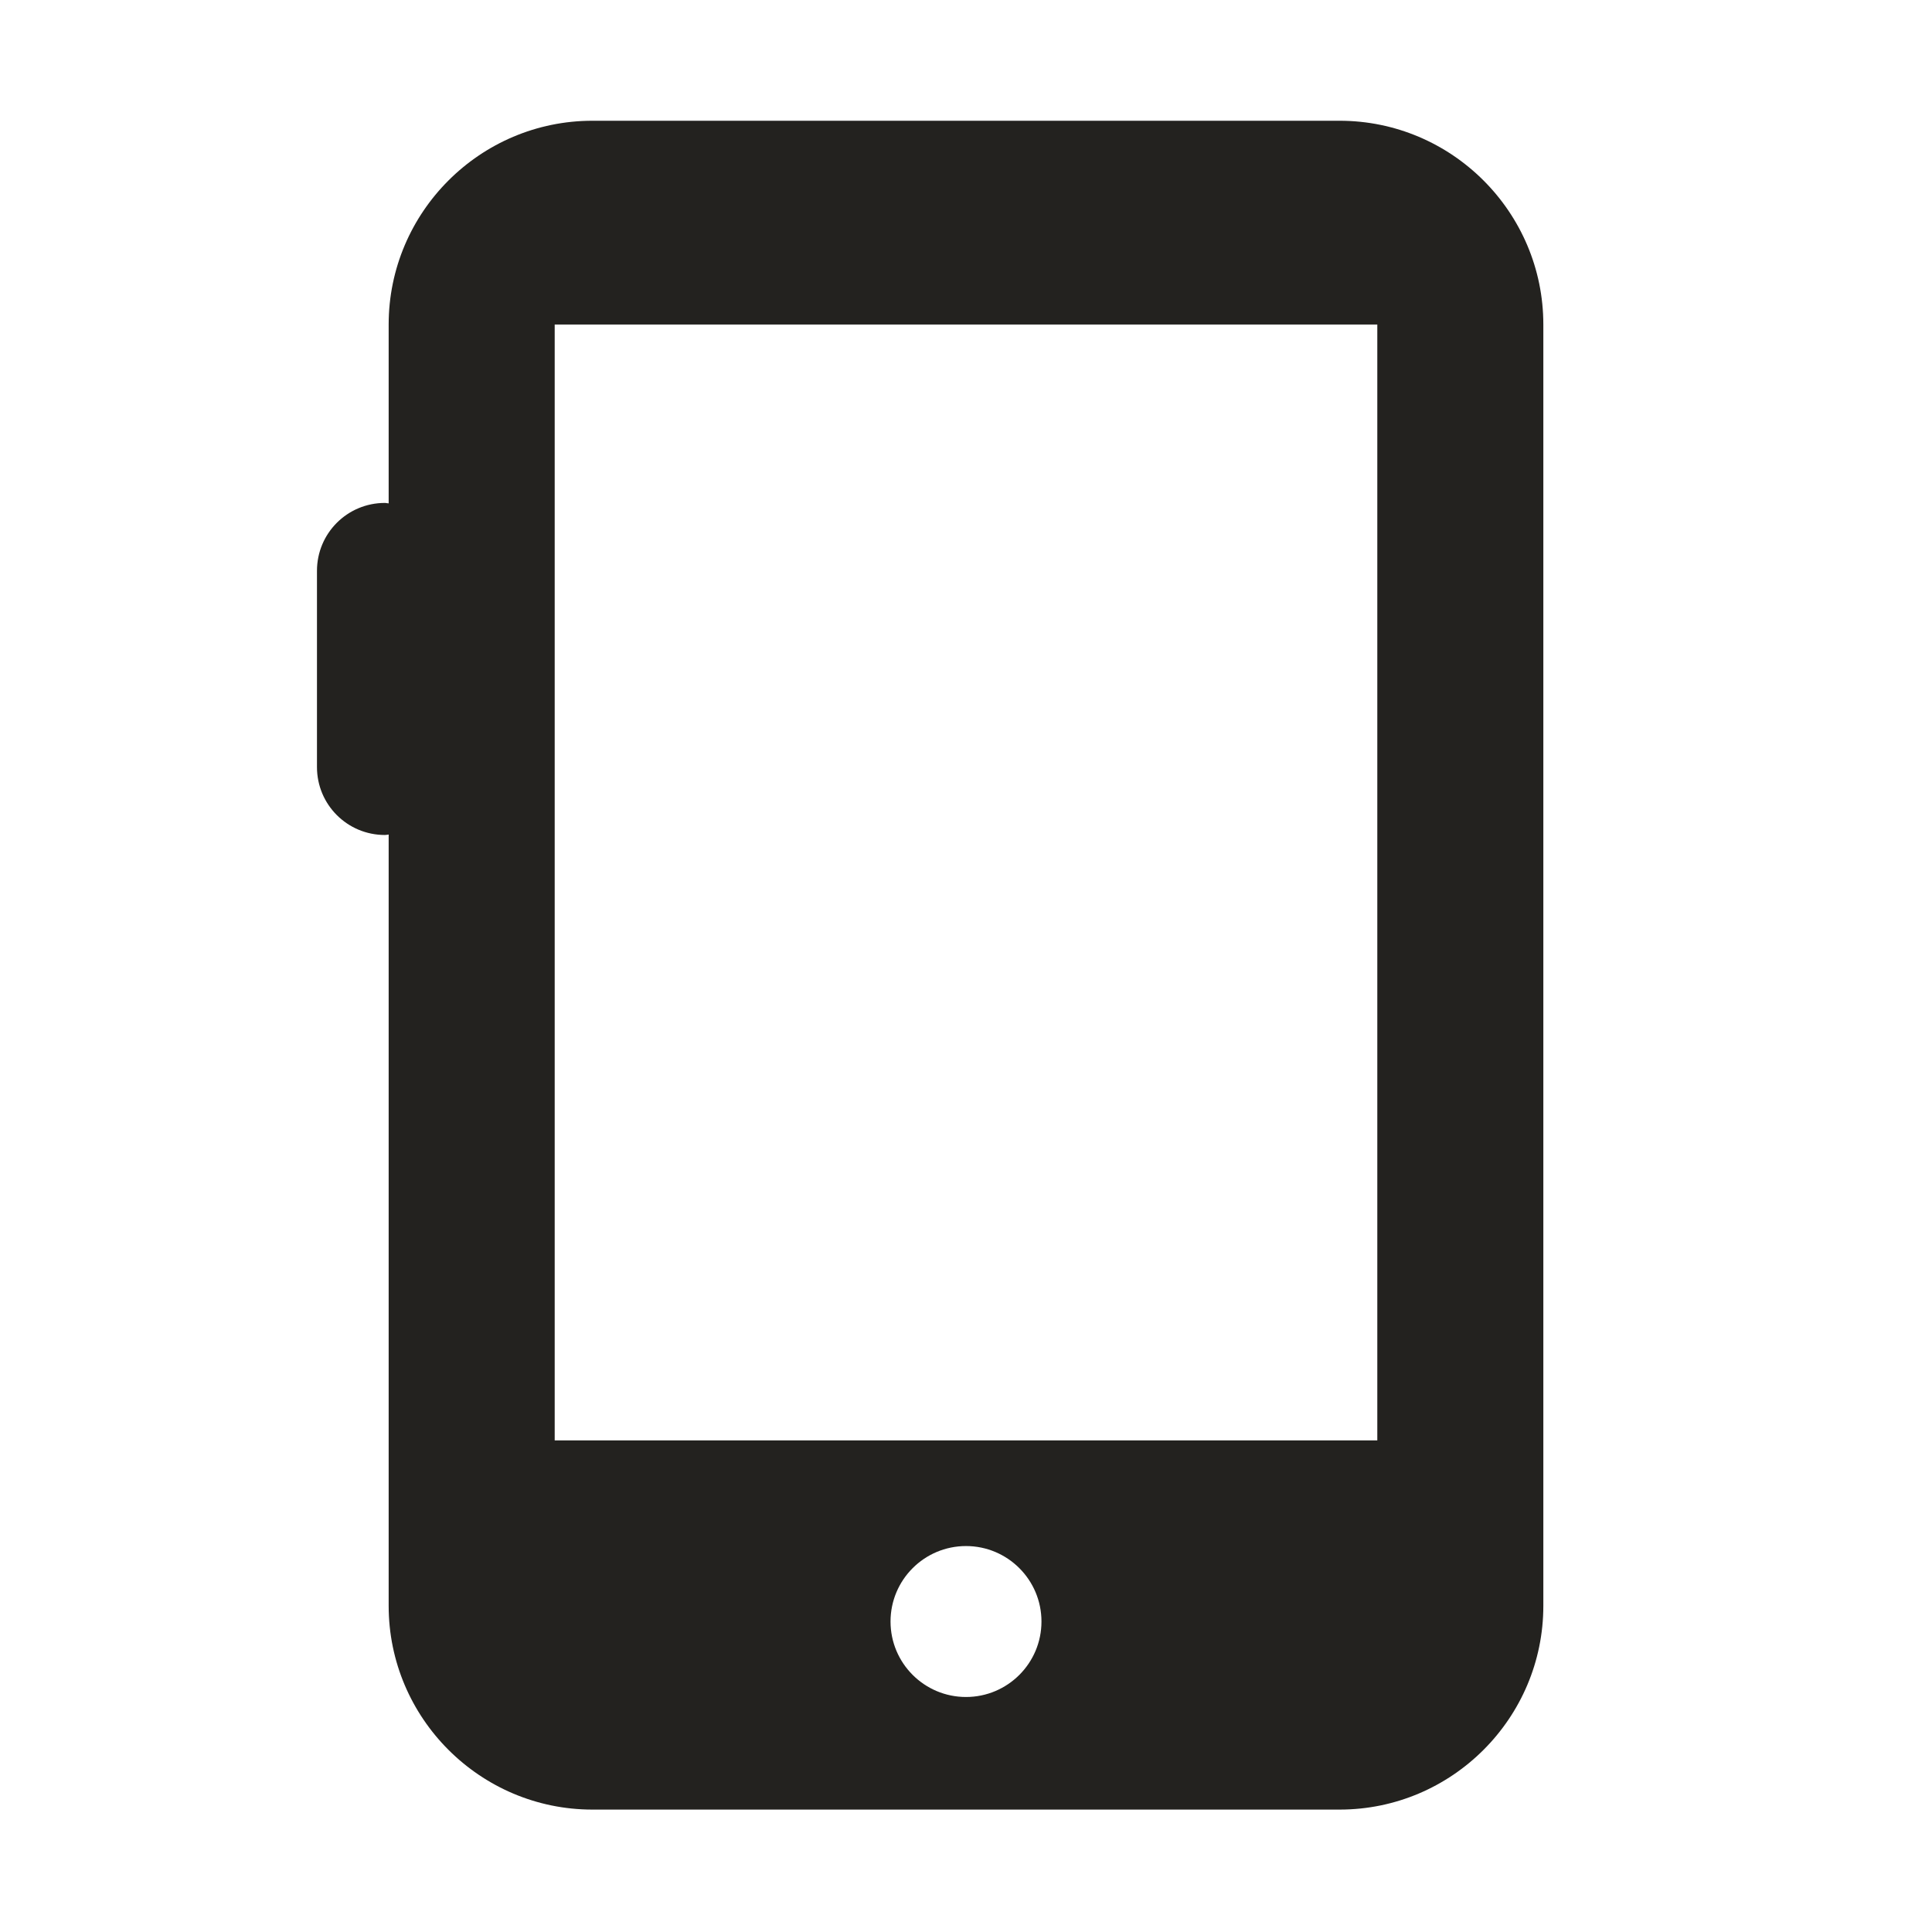 <svg xmlns="http://www.w3.org/2000/svg" width="128" height="128" fill="none"><path fill="#23221F" d="M88.75 8h-49.5c-7.44 0-13.5 6.06-13.5 13.5v11.85c-.08 0-.16-.03-.25-.03-2.49 0-4.5 2.01-4.5 4.5v13c0 2.49 2.01 4.5 4.5 4.5.09 0 .17-.02.25-.03v51.1c0 7.44 6.06 13.5 13.5 13.5h49.5c7.44 0 13.5-6.06 13.5-13.5V21.5c0-7.44-6.06-13.5-13.5-13.5ZM64 112.43c-2.76 0-5-2.24-5-5s2.24-5 5-5 5 2.24 5 5-2.24 5-5 5Zm27.25-17h-54.5V21.5h54.5v73.93Z"/></svg>
